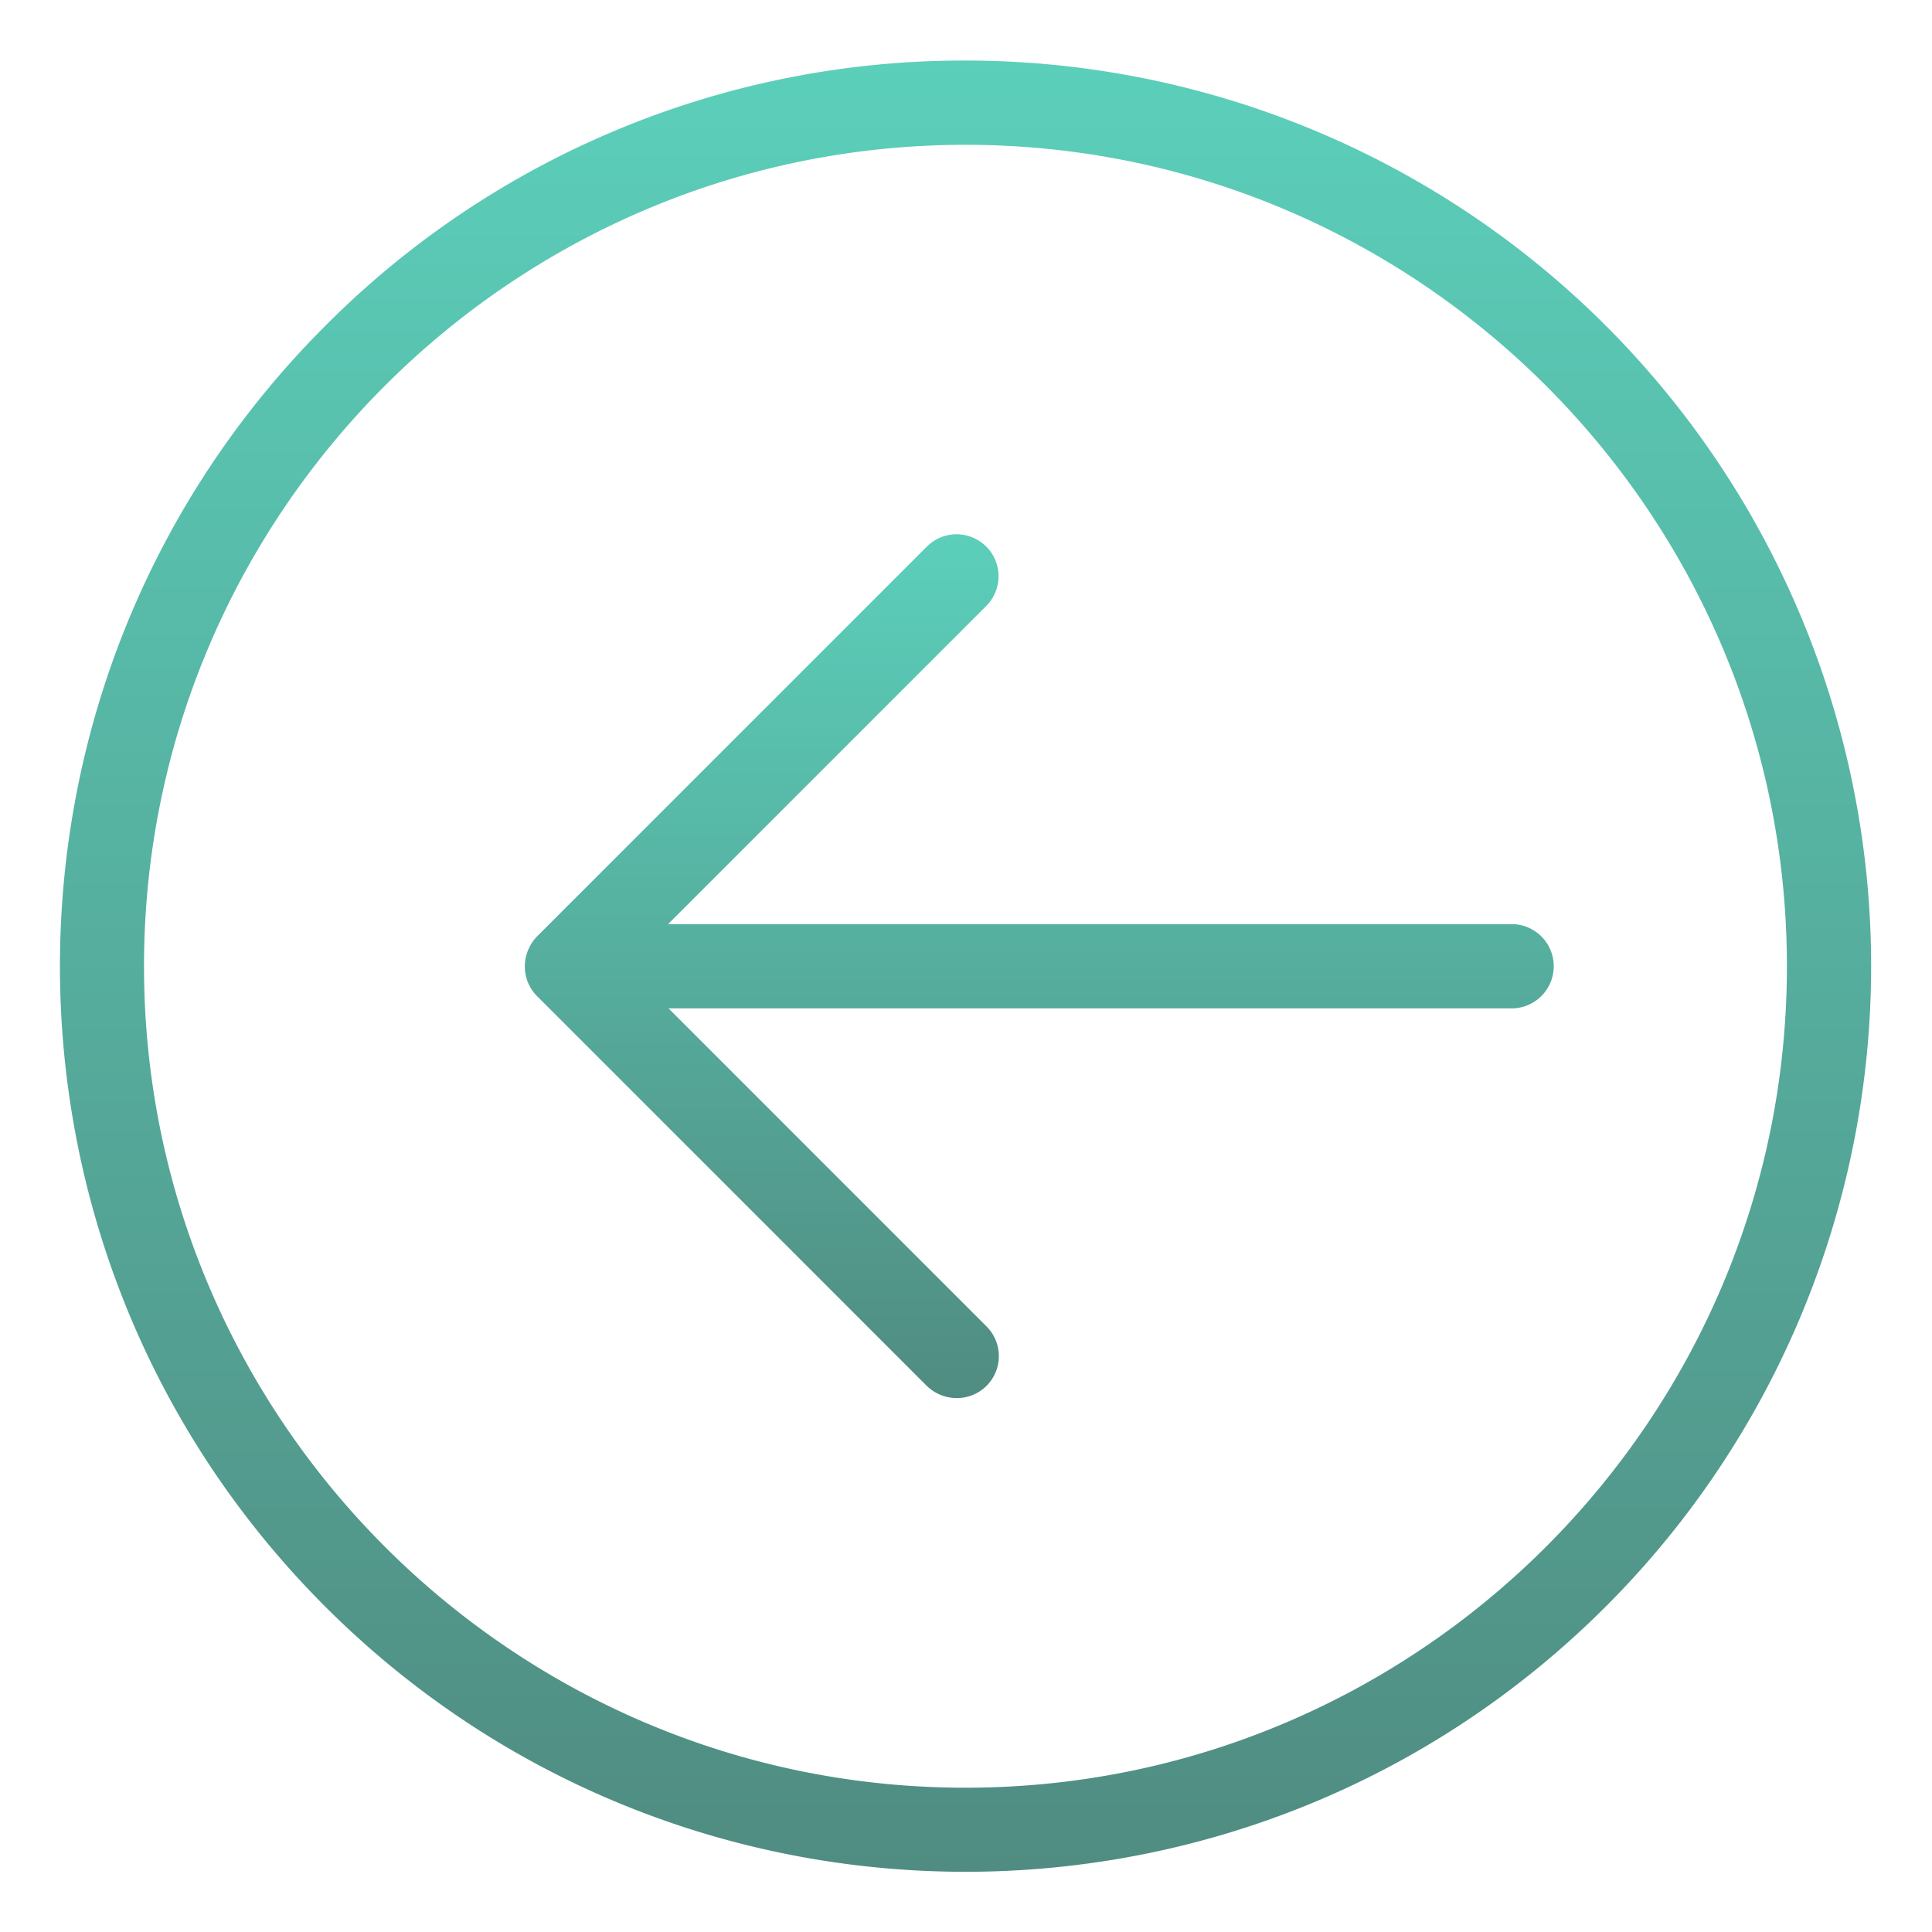 <svg width="70" height="70" fill="none" xmlns="http://www.w3.org/2000/svg"><path d="M33.578 19.808a1.521 1.521 0 112.151 2.151L24.206 33.483h30.617a1.527 1.527 0 010 3.052H24.221L35.745 48.06a1.52 1.52 0 01-1.084 2.595 1.564 1.564 0 01-1.083-.443L19.46 36.093a1.512 1.512 0 01-.444-1.084c.003-.405.162-.792.444-1.083l14.118-14.118z" fill="url(#paint0_linear)"/><path d="M34.981 2.194a32.81 32.81 0 0123.2 56.014c-12.814 12.814-33.587 12.814-46.4 0-12.812-12.812-12.812-33.585 0-46.398a32.606 32.606 0 0123.2-9.616zm0 62.578c16.407 0 29.762-13.356 29.762-29.763 0-16.407-13.354-29.762-29.762-29.762-16.407 0-29.763 13.355-29.763 29.762s13.356 29.763 29.763 29.763z" fill="url(#paint1_linear)"/><defs><linearGradient id="paint0_linear" x1="37.683" y1="19.362" x2="37.683" y2="50.654" gradientUnits="userSpaceOnUse"><stop stop-color="#5BCFBA"/><stop offset="1" stop-color="#508C81"/></linearGradient><linearGradient id="paint1_linear" x1="34.984" y1="2.194" x2="34.984" y2="67.818" gradientUnits="userSpaceOnUse"><stop stop-color="#5BCFBA"/><stop offset="1" stop-color="#508C81"/></linearGradient></defs></svg>